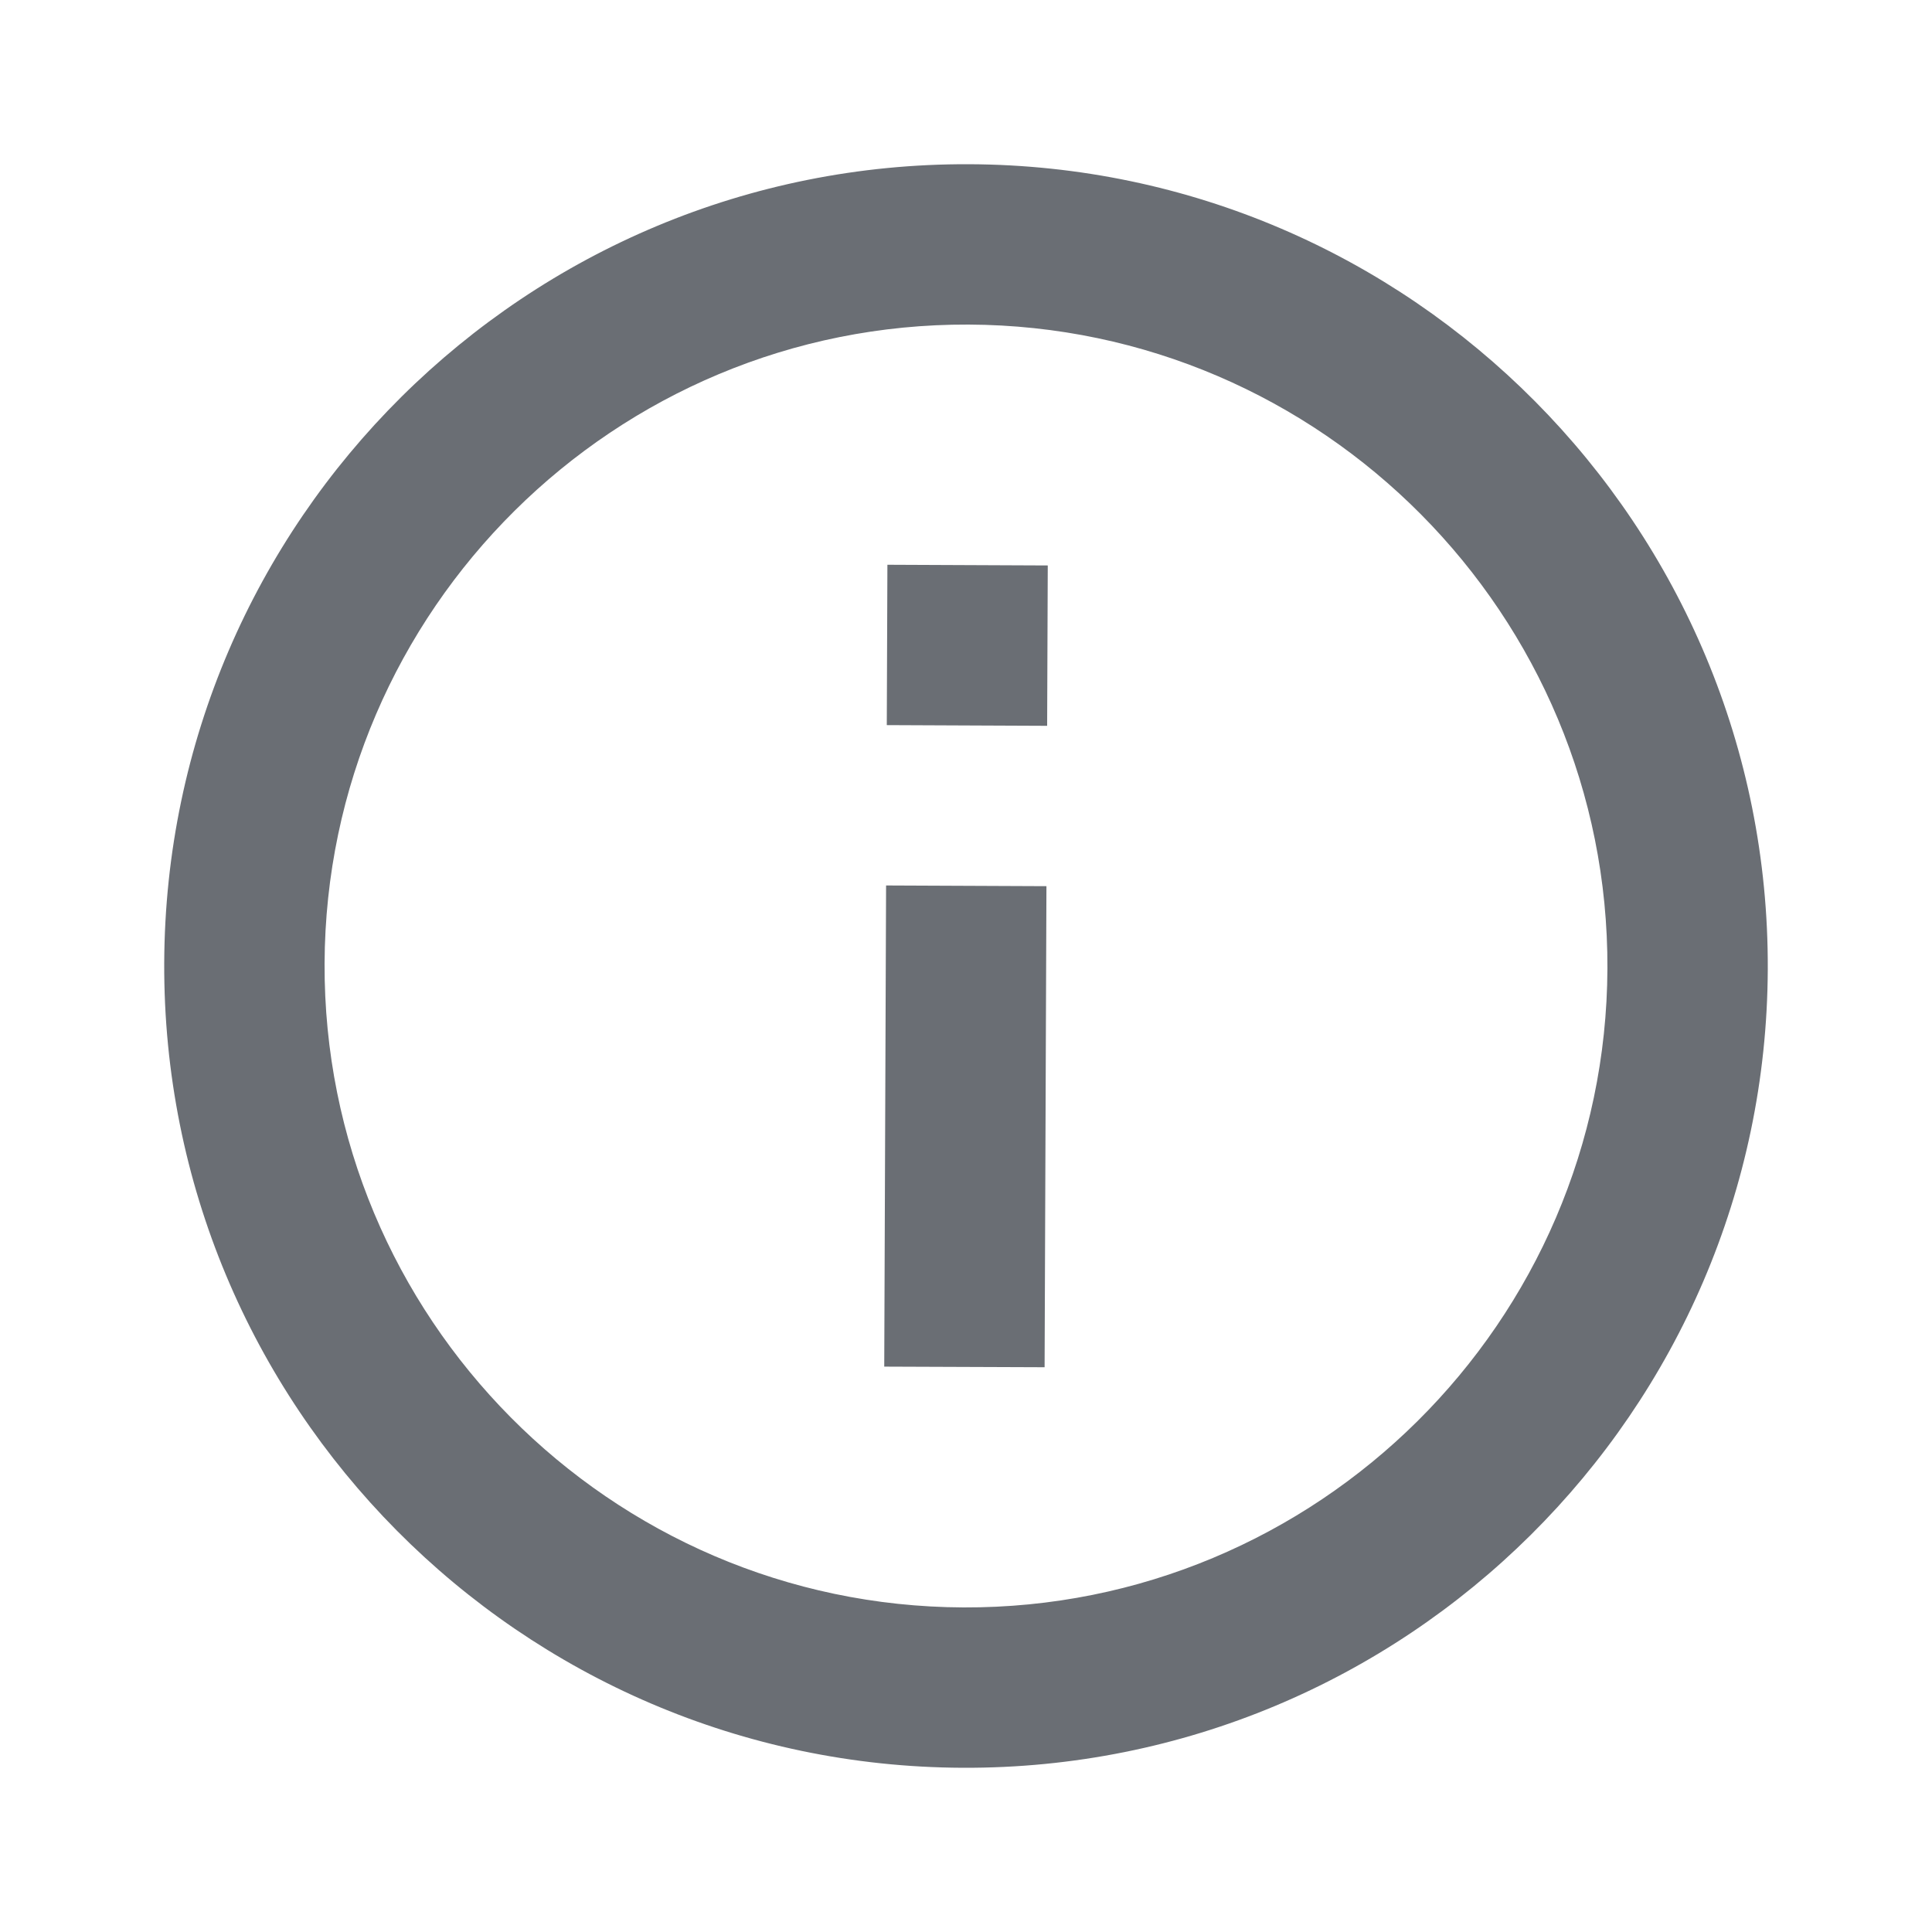 <svg width="22" height="22" viewBox="0 0 22 22" fill="none" xmlns="http://www.w3.org/2000/svg">
<path d="M10.105 6.431L11.931 6.439L11.924 8.265L10.098 8.257L10.105 6.431ZM10.09 10.083L11.916 10.091L11.895 15.569L10.069 15.562L10.09 10.083ZM11.036 1.87C5.996 1.85 1.89 5.924 1.87 10.964C1.849 16.003 5.923 20.11 10.963 20.13C16.003 20.15 20.11 16.076 20.13 11.037C20.15 5.997 16.076 1.89 11.036 1.87ZM10.971 18.304C6.944 18.288 3.68 14.997 3.696 10.971C3.712 6.944 7.003 3.68 11.029 3.696C15.055 3.712 18.32 7.003 18.304 11.029C18.288 15.056 14.997 18.32 10.971 18.304Z" fill="#6A6E74"/>
</svg>
